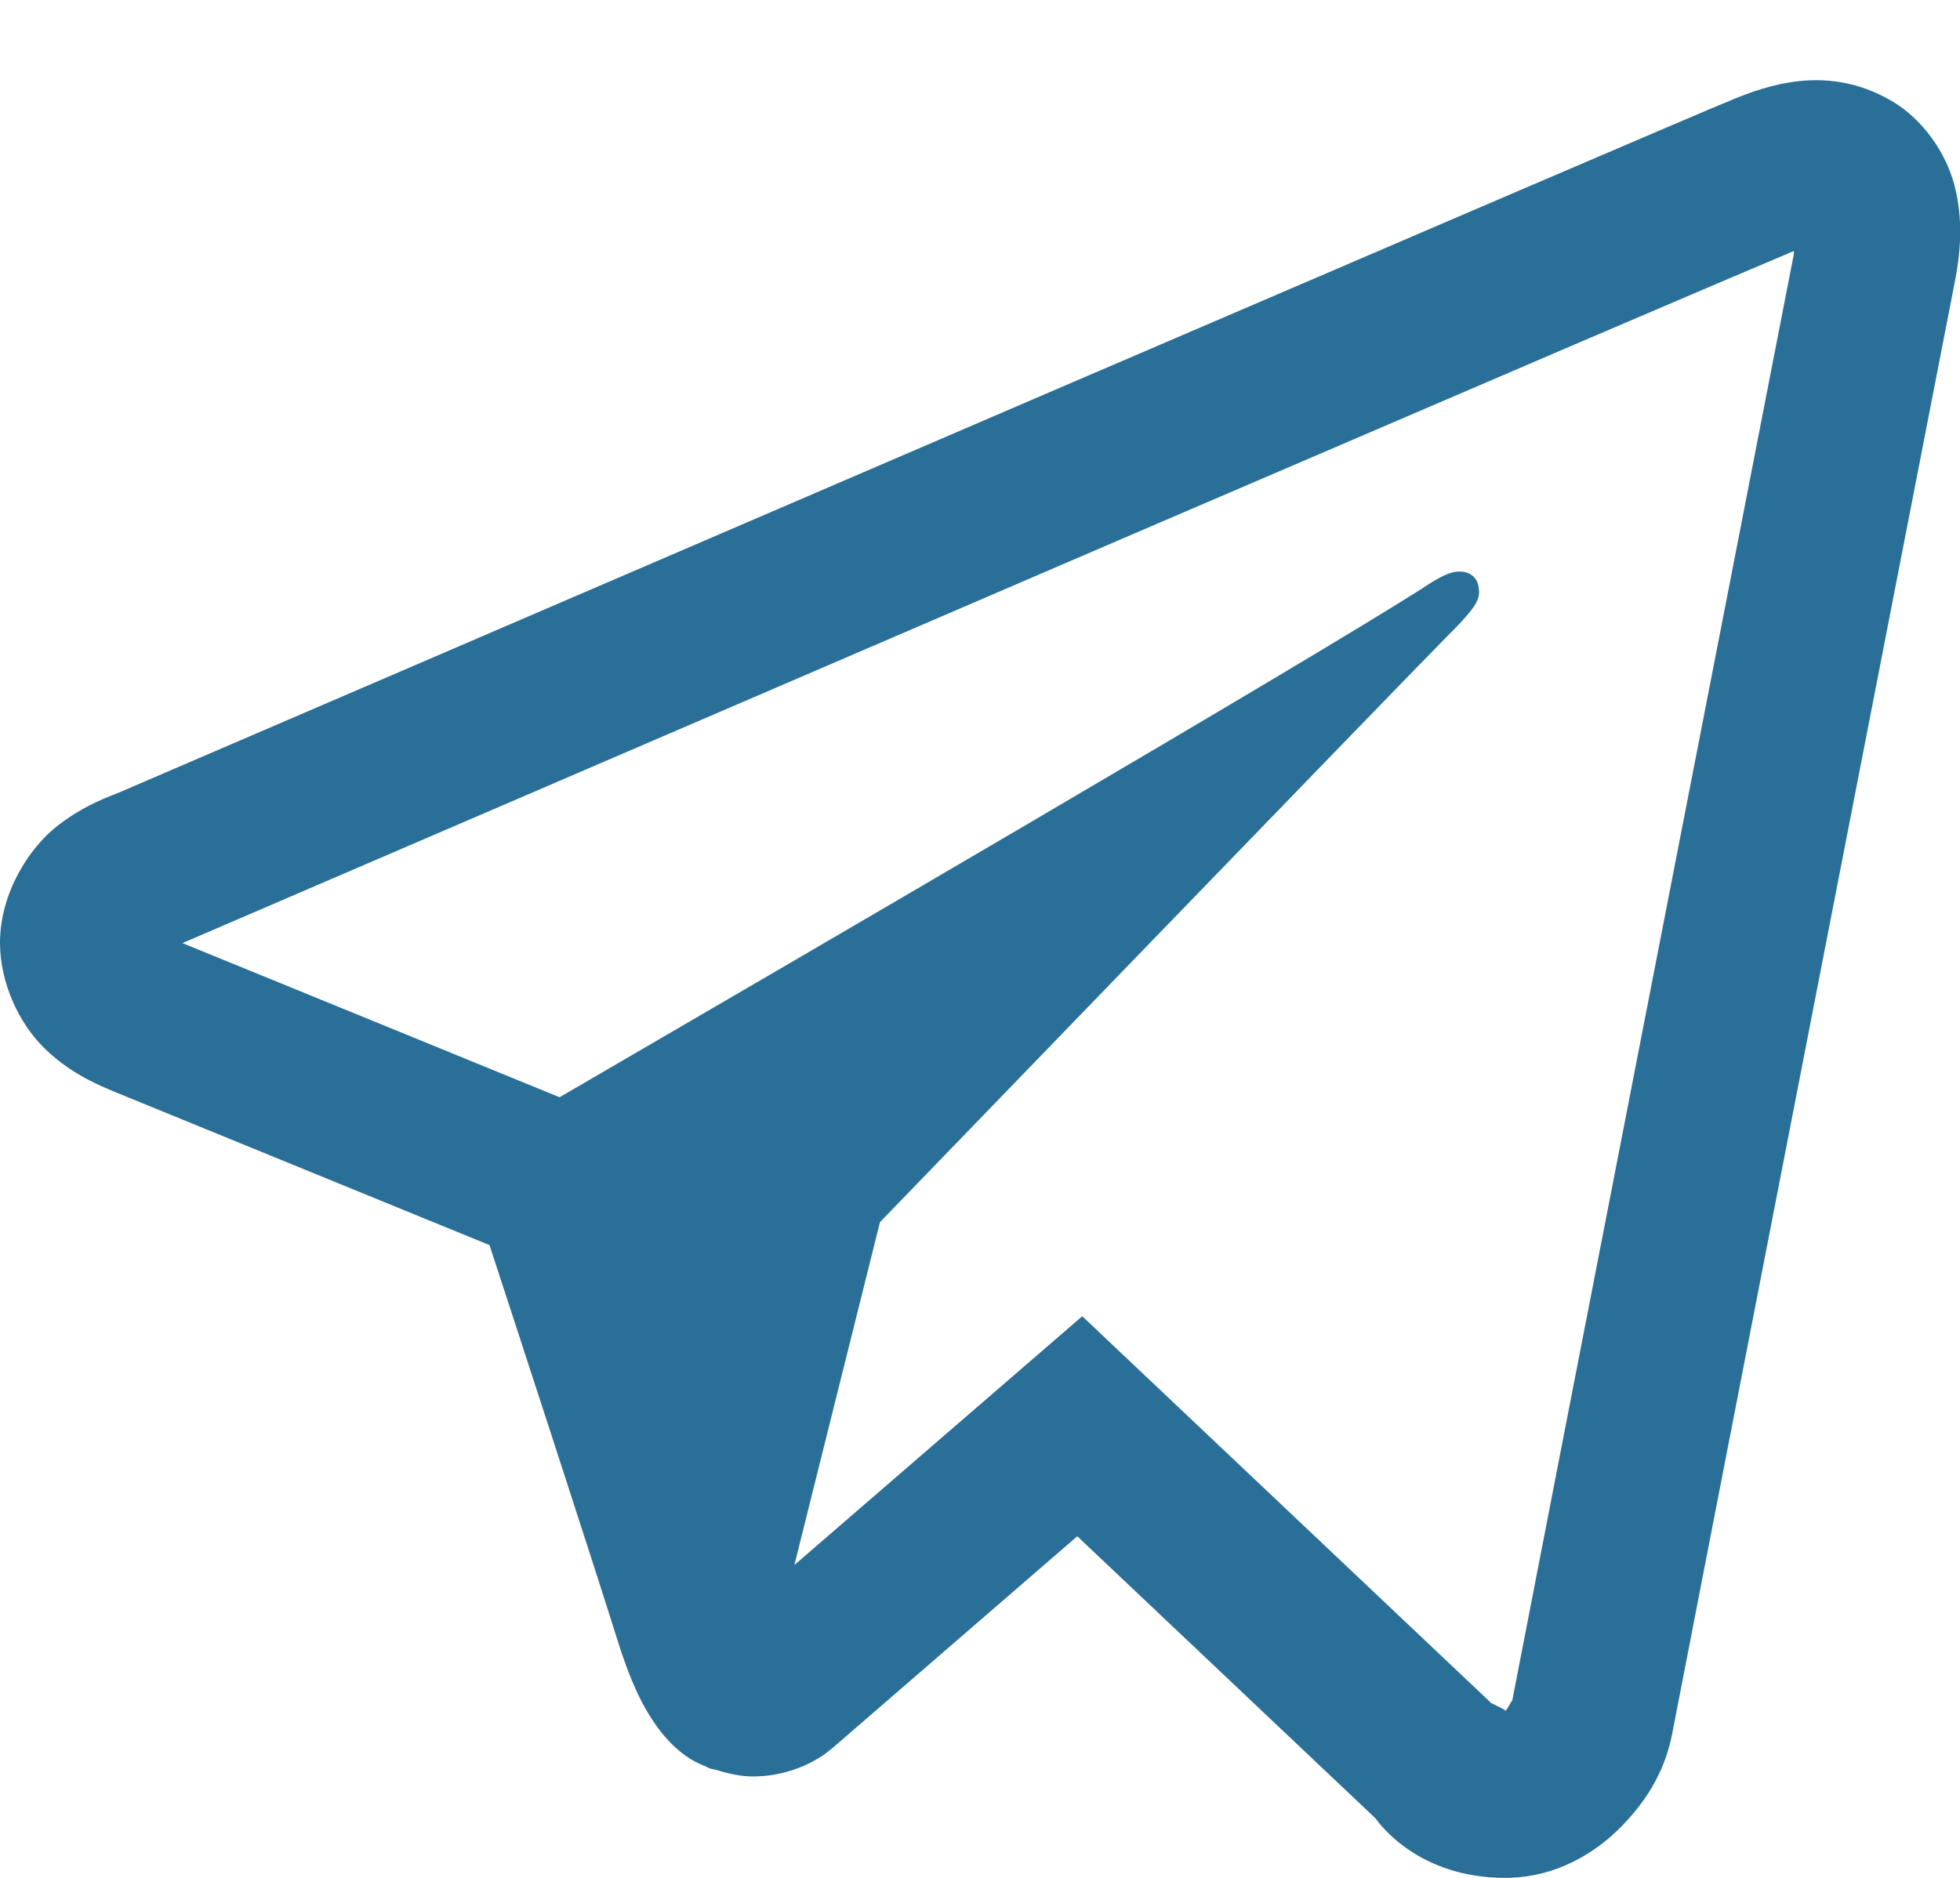<svg width="24" height="23" viewBox="0 0 24 23" fill="none" xmlns="http://www.w3.org/2000/svg">
<path d="M22.154 0.984C21.829 0.999 21.526 1.093 21.26 1.201C21.01 1.302 20.056 1.711 18.553 2.355C17.048 3.001 15.056 3.856 12.932 4.769C8.682 6.597 3.904 8.654 1.457 9.707C1.365 9.747 1.044 9.849 0.703 10.115C0.362 10.381 0 10.932 0 11.547C0 12.042 0.236 12.534 0.533 12.828C0.83 13.122 1.145 13.267 1.414 13.377C2.391 13.776 5.422 15.016 5.994 15.25C6.196 15.867 7.292 19.223 7.547 20.045C7.715 20.588 7.874 20.927 8.082 21.197C8.186 21.332 8.307 21.45 8.453 21.543C8.512 21.58 8.576 21.608 8.641 21.635L8.645 21.637C8.659 21.643 8.672 21.653 8.688 21.658C8.716 21.668 8.735 21.669 8.773 21.678C8.926 21.727 9.08 21.758 9.217 21.758C9.802 21.758 10.16 21.436 10.16 21.436L10.182 21.42L13.191 18.816L16.842 22.27C16.893 22.342 17.372 23 18.43 23C19.057 23 19.555 22.685 19.875 22.349C20.195 22.014 20.394 21.662 20.479 21.219V21.217C20.558 20.798 23.922 3.527 23.922 3.527L23.916 3.551C24.015 3.101 24.04 2.683 23.932 2.269C23.823 1.856 23.537 1.461 23.182 1.248C22.827 1.035 22.479 0.97 22.154 0.984ZM21.967 3.074C21.962 3.103 21.97 3.089 21.963 3.123L21.961 3.135L21.959 3.146C21.959 3.146 18.637 20.196 18.514 20.846C18.523 20.797 18.482 20.894 18.439 20.953C18.38 20.912 18.258 20.859 18.258 20.859L18.238 20.838L13.252 16.121L9.727 19.168L10.775 14.969C10.775 14.969 17.332 8.182 17.727 7.787C18.045 7.471 18.111 7.361 18.111 7.252C18.111 7.106 18.035 7 17.865 7C17.712 7 17.506 7.149 17.396 7.219C15.963 8.132 9.672 11.799 6.852 13.439C6.403 13.256 3.29 11.981 2.234 11.551C2.242 11.547 2.24 11.549 2.248 11.545C4.696 10.492 9.472 8.435 13.721 6.607C15.845 5.694 17.839 4.838 19.342 4.193C20.822 3.559 21.85 3.122 21.967 3.074Z" fill="#2A6F97"/>
</svg>
